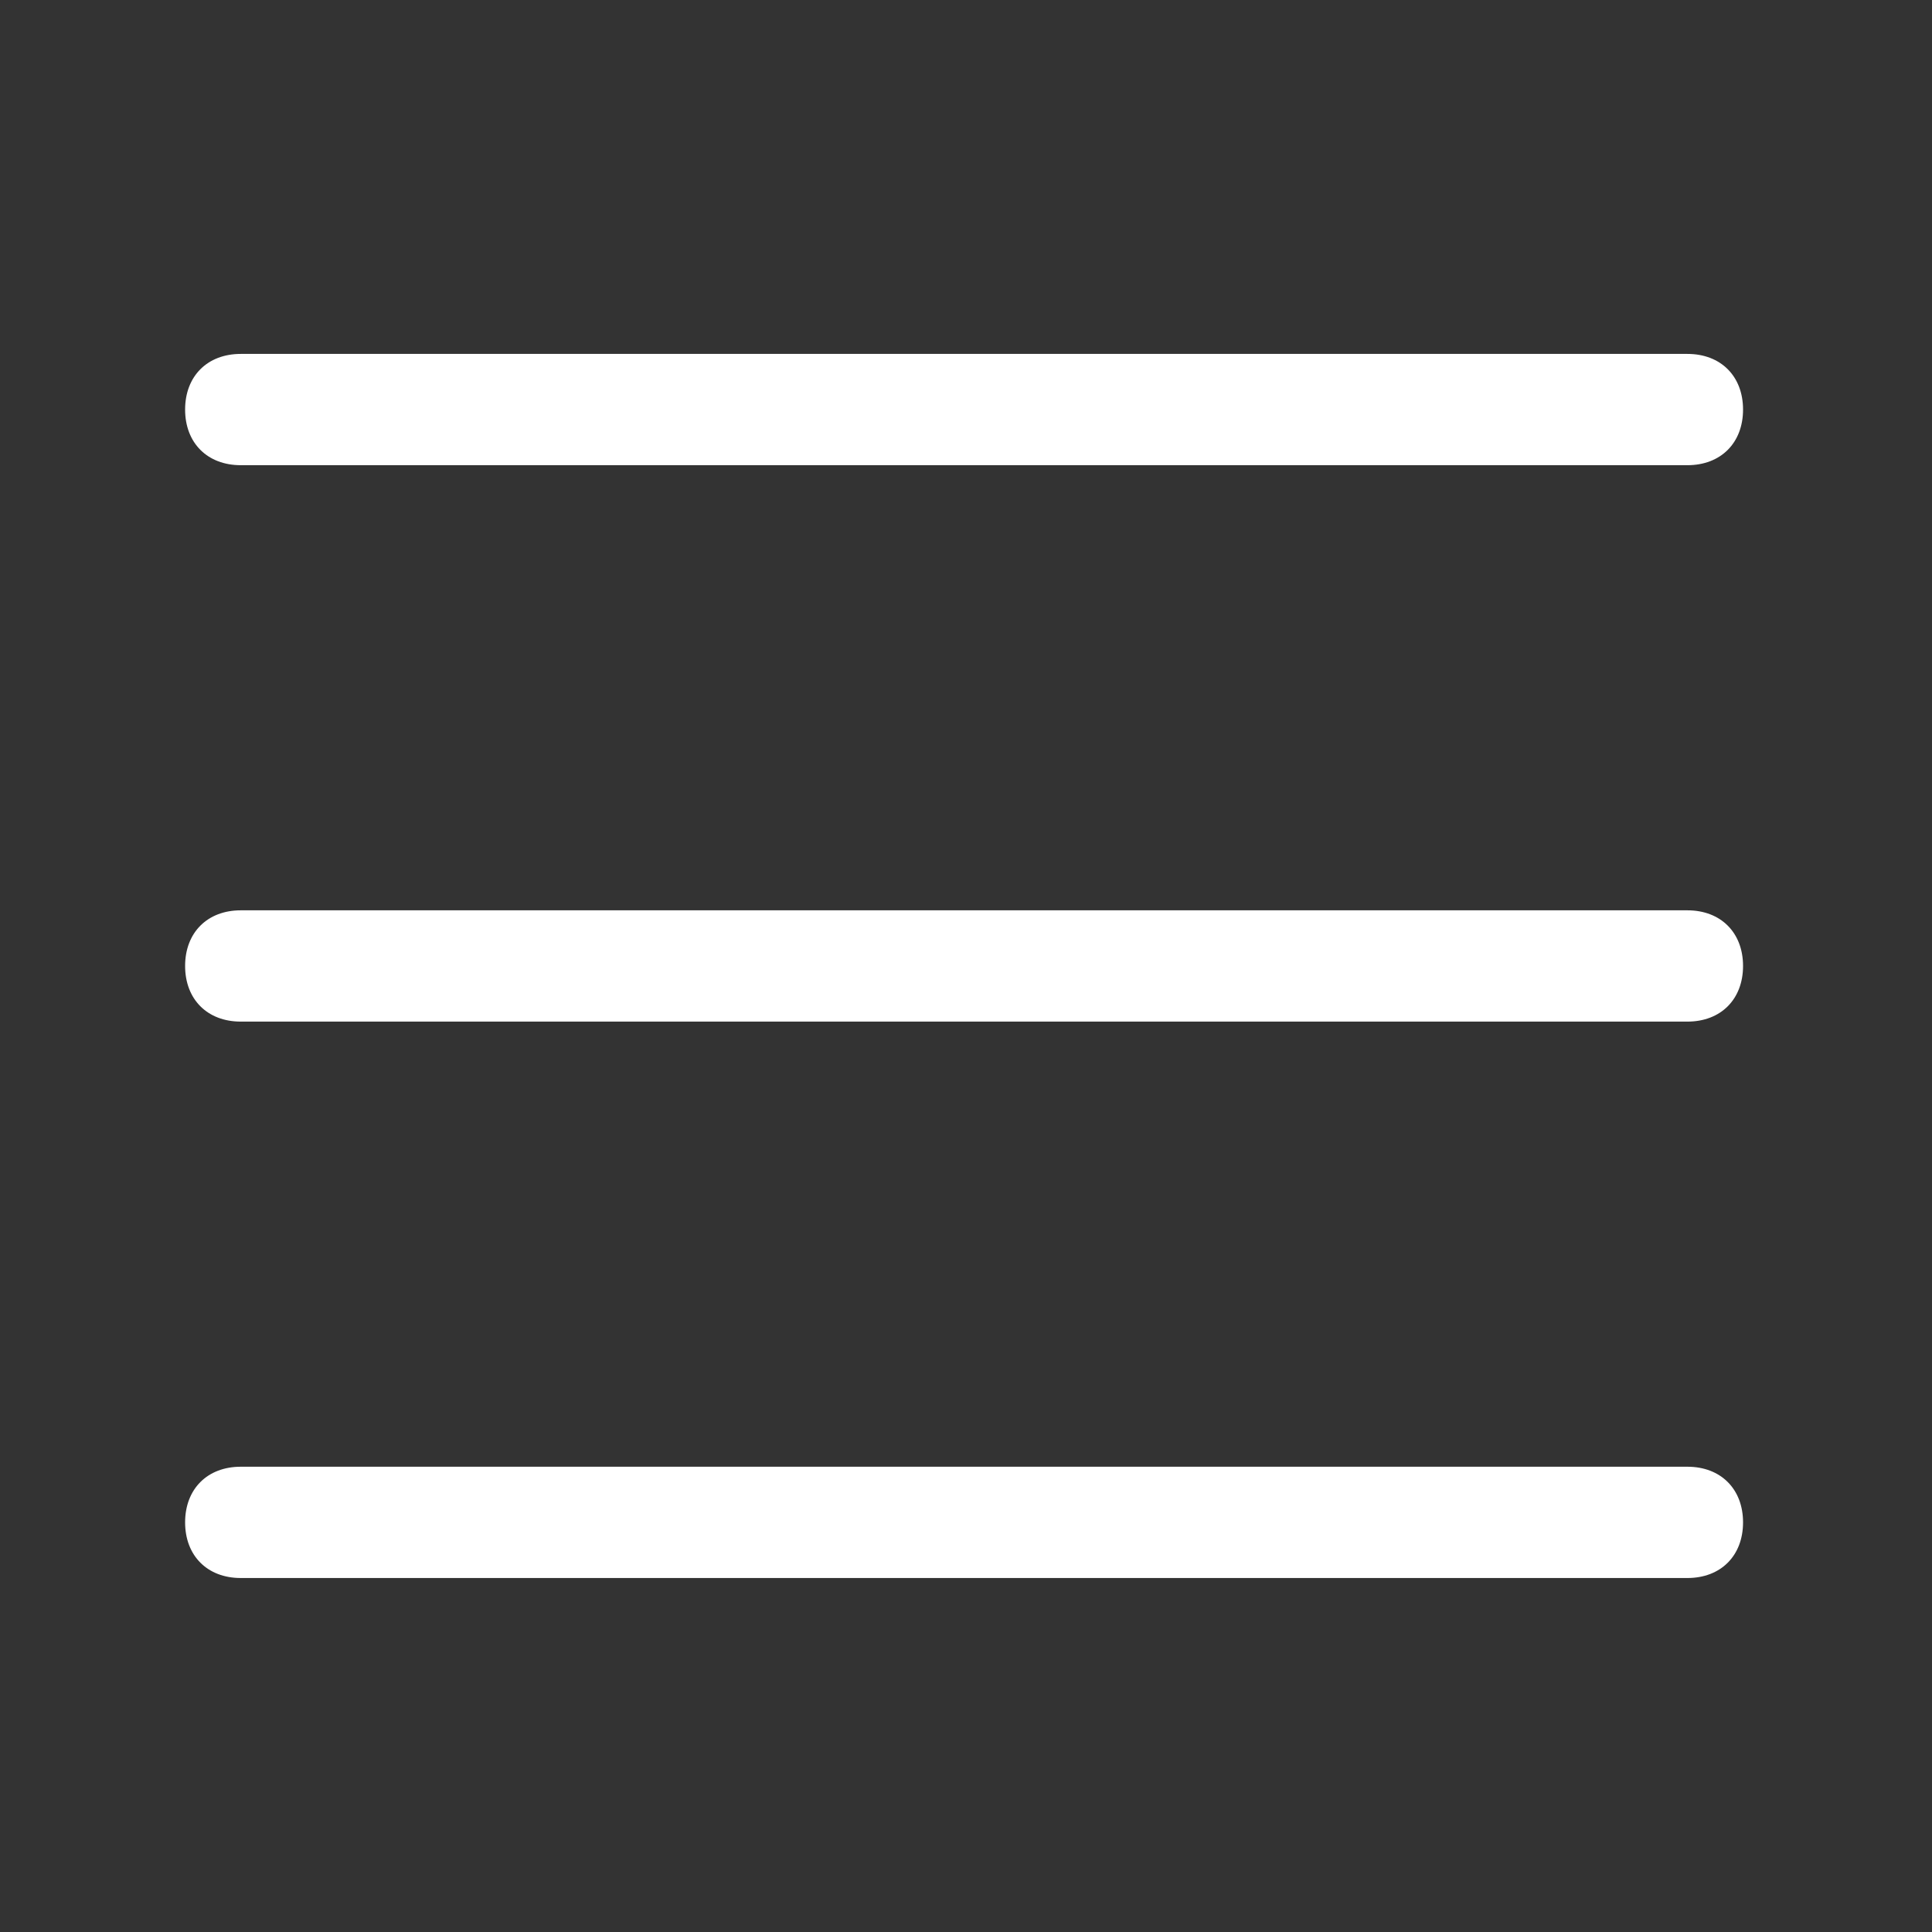 <?xml version="1.0" standalone="no"?><!DOCTYPE svg PUBLIC "-//W3C//DTD SVG 1.1//EN" "http://www.w3.org/Graphics/SVG/1.1/DTD/svg11.dtd"><svg t="1610895743623" class="icon" viewBox="0 0 1024 1024" version="1.1" xmlns="http://www.w3.org/2000/svg" p-id="2831" width="32" height="32" xmlns:xlink="http://www.w3.org/1999/xlink"><rect x="0" y="0" width="1024" height="1024" fill="#333333" stroke="none"/><defs><style type="text/css"></style></defs><path d="M127.604 187.583h766.759c17.692 0 29.49 11.797 29.49 29.491s-11.798 29.49-29.49 29.49H127.604c-17.695 0-29.492-11.796-29.492-29.49s11.797-29.491 29.492-29.491z m0 294.907h766.759c17.692 0 29.49 11.798 29.49 29.491 0 17.695-11.798 29.491-29.49 29.491H127.604c-17.695 0-29.492-11.796-29.492-29.491 0-17.693 11.797-29.491 29.492-29.491z m0 294.907h766.759c17.692 0 29.49 11.799 29.49 29.491 0 17.693-11.798 29.491-29.49 29.491H127.604c-17.695 0-29.492-11.798-29.492-29.491 0-17.692 11.797-29.491 29.492-29.491z" p-id="2832" fill="#ffffff"></path></svg>